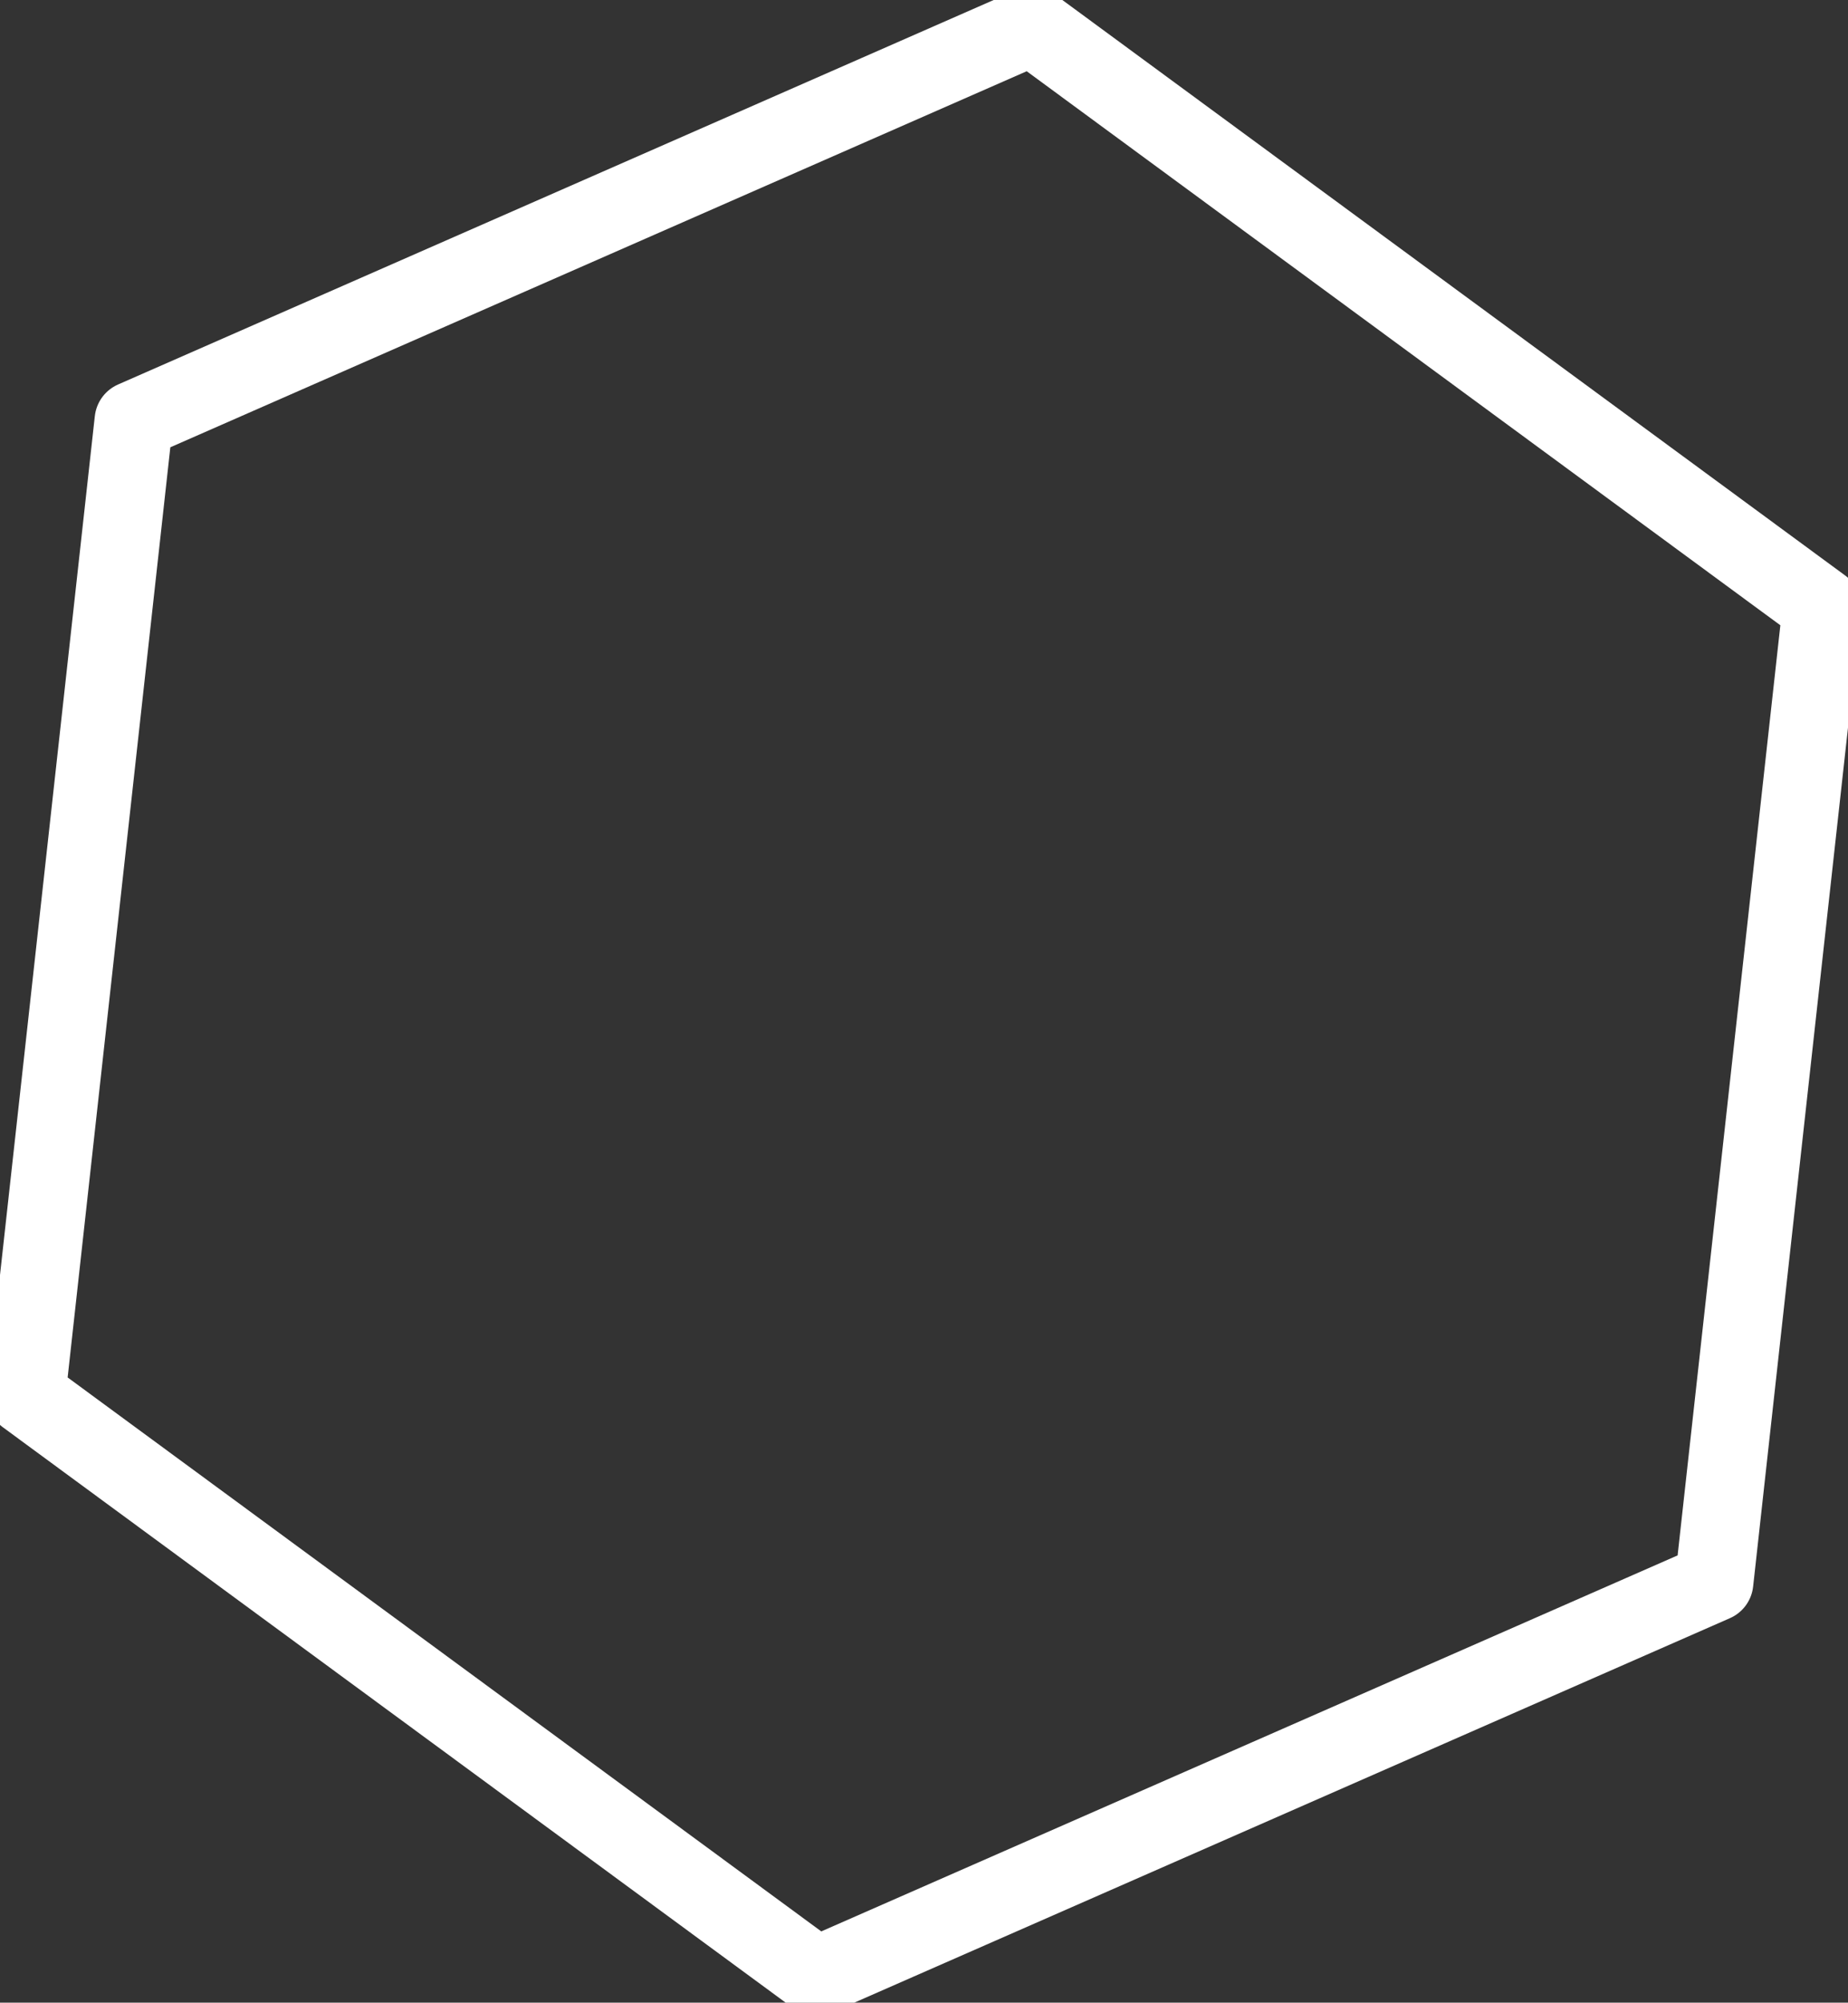 <?xml version="1.0" encoding="utf-8"?>
<!-- Generator: Adobe Illustrator 16.0.0, SVG Export Plug-In . SVG Version: 6.00 Build 0)  -->
<!DOCTYPE svg PUBLIC "-//W3C//DTD SVG 1.1//EN" "http://www.w3.org/Graphics/SVG/1.1/DTD/svg11.dtd">
<svg version="1.1" id="Layer_1" xmlns="http://www.w3.org/2000/svg" xmlns:xlink="http://www.w3.org/1999/xlink" x="0px" y="0px"
	 width="35.325px" height="38.257px" viewBox="0 0 35.325 38.257" enable-background="new 0 0 35.325 38.257" xml:space="preserve">
<rect x="0" y="0" width="35.325" height="38.257" fill="#333333" stroke="none"/>
<polygon fill="none" stroke="#FFFFFF" stroke-width="1.5" stroke-linecap="round" stroke-linejoin="round" points="32.766,30.226 
	15.604,37.757 0.5,26.662 2.558,8.032 19.721,0.5 34.825,11.597 "/>
</svg>
